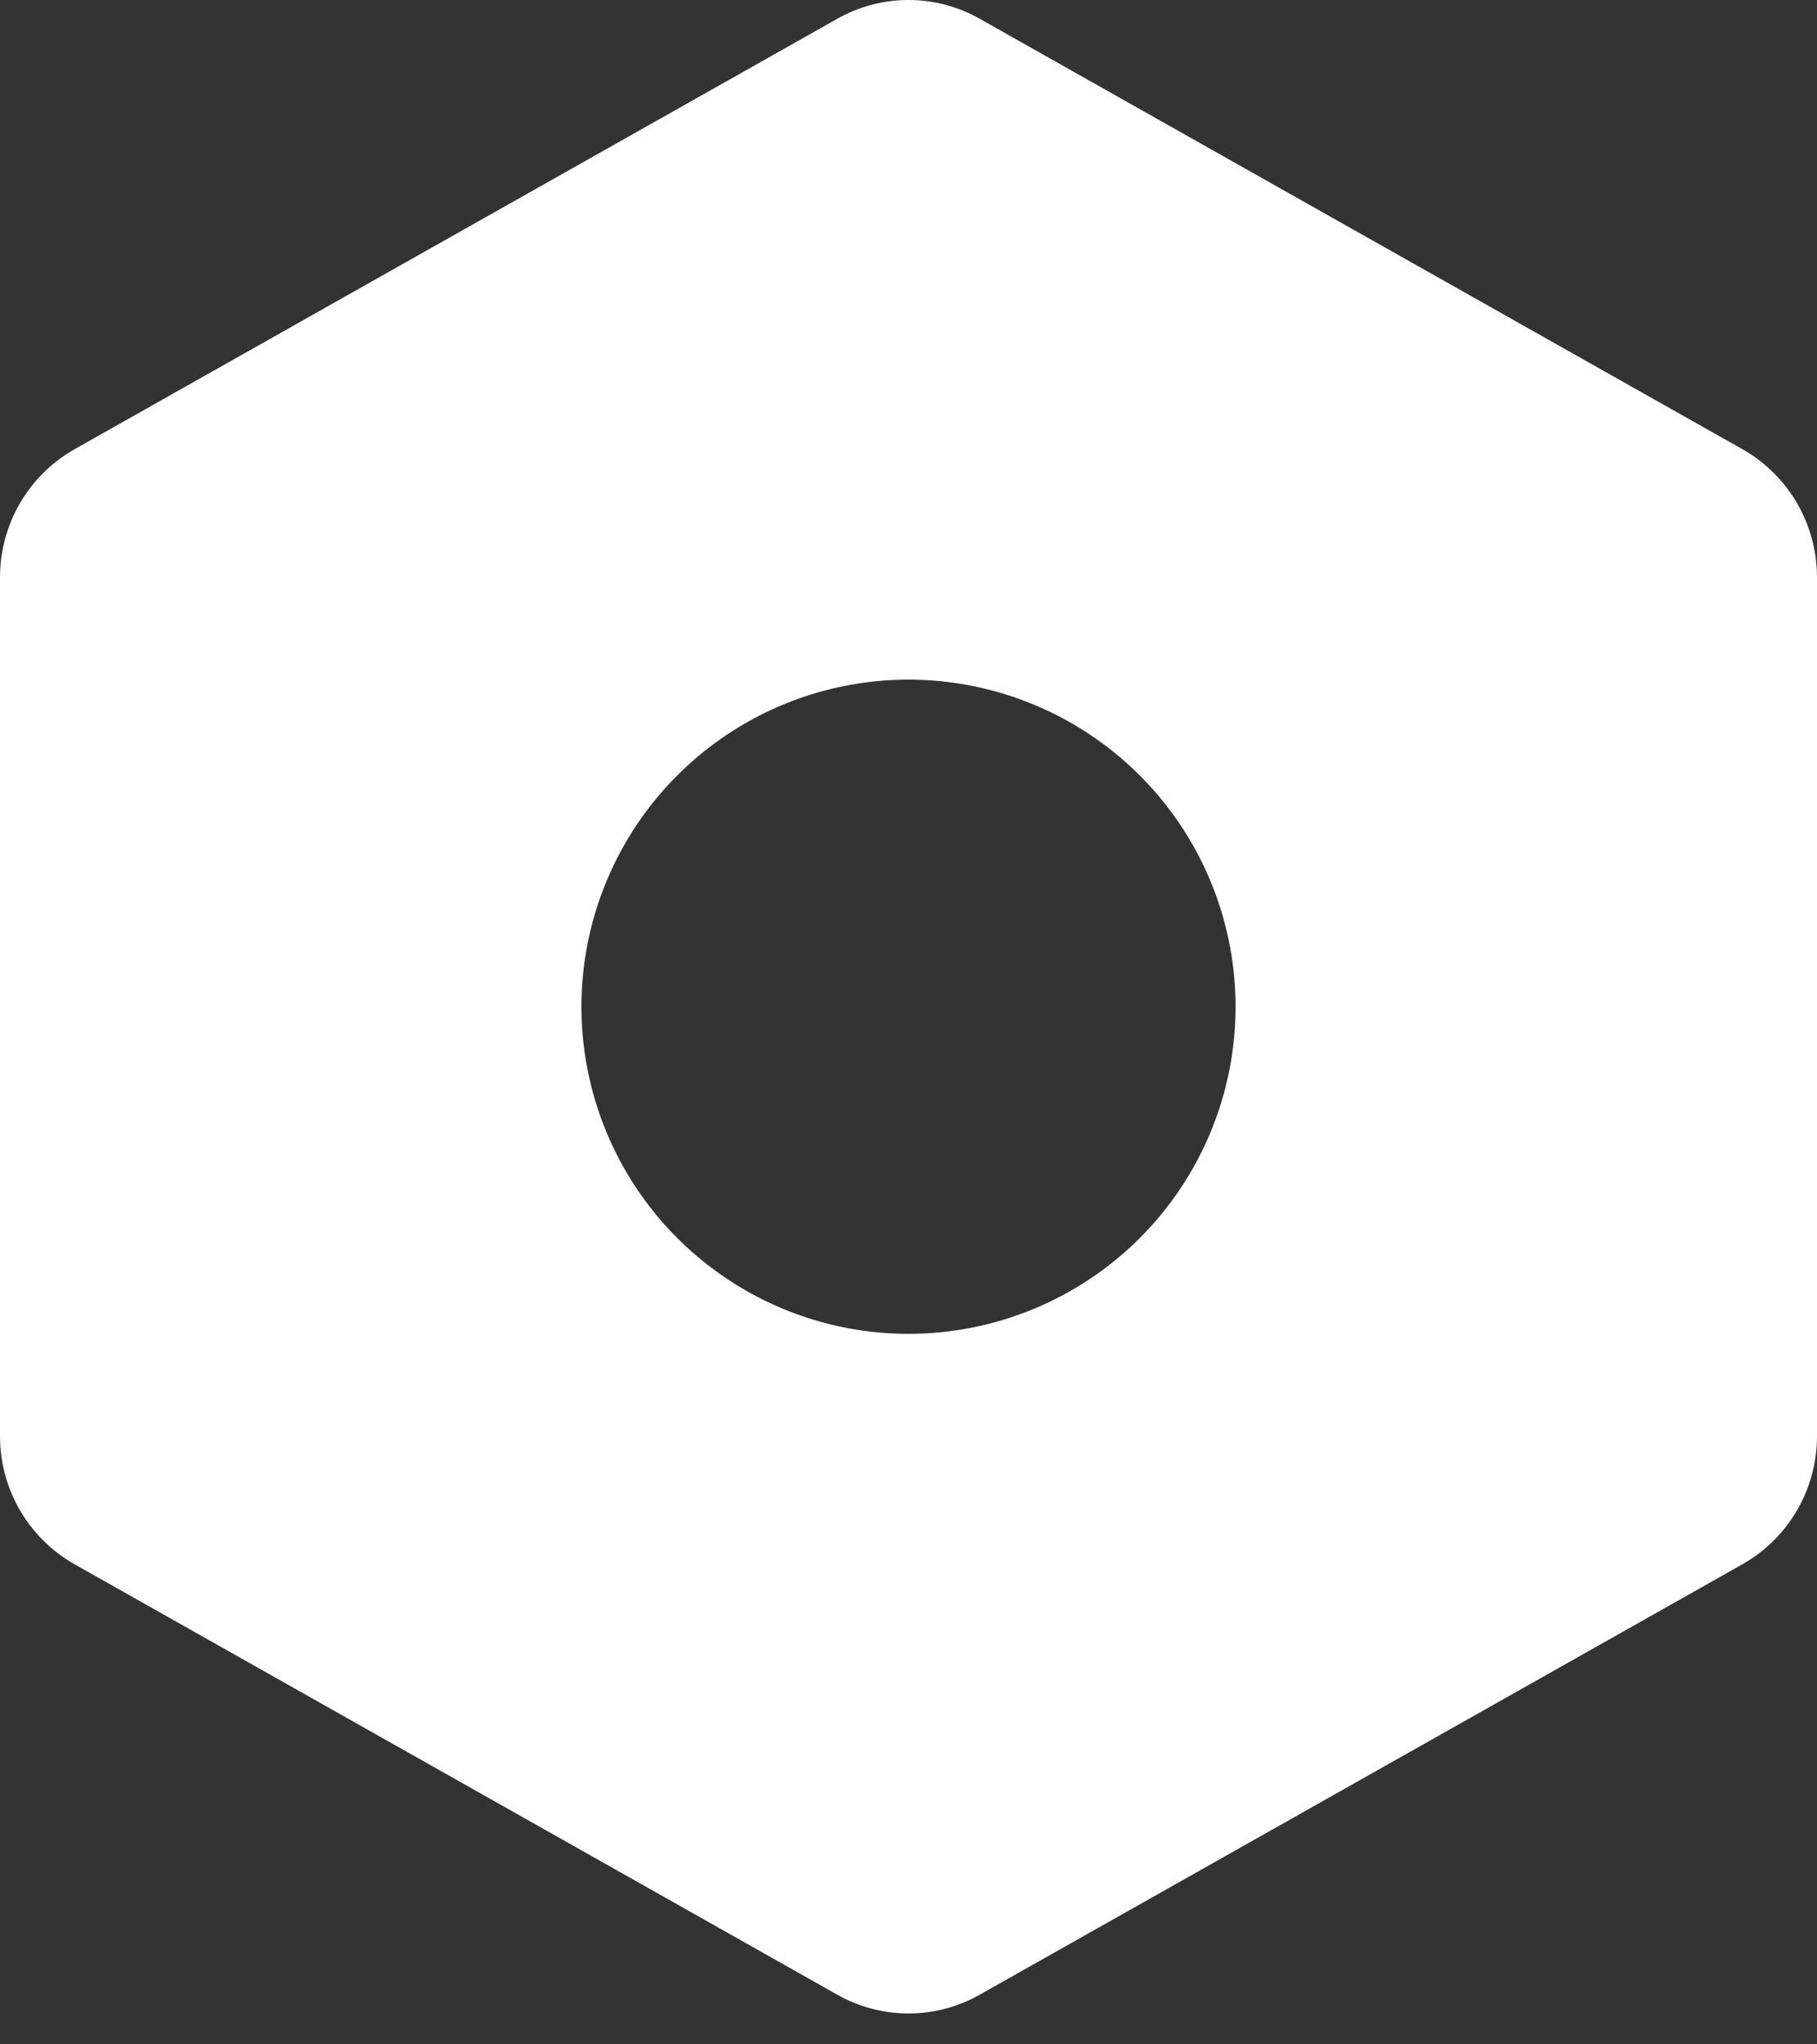 <svg width="24" height="27" viewBox="0 0 24 27" fill="none" xmlns="http://www.w3.org/2000/svg">
<rect x="0" y="0" width="24" height="27" fill="#333333" stroke="none"/>
<path d="M23.028 5.94L12.948 0.252C12.659 0.087 12.333 0 12 0C11.667 0 11.341 0.087 11.052 0.252L0.972 5.94C0.677 6.11 0.432 6.355 0.261 6.65C0.091 6.945 0.001 7.28 0 7.62V18.972C0.001 19.313 0.091 19.647 0.261 19.942C0.432 20.237 0.677 20.482 0.972 20.652L11.052 26.34C11.341 26.505 11.667 26.592 12 26.592C12.333 26.592 12.659 26.505 12.948 26.34L23.028 20.652C23.323 20.482 23.568 20.237 23.739 19.942C23.909 19.647 23.999 19.313 24 18.972V7.62C23.999 7.28 23.909 6.945 23.739 6.65C23.568 6.355 23.323 6.11 23.028 5.94ZM12 17.616C11.146 17.616 10.31 17.363 9.6 16.888C8.89 16.413 8.336 15.739 8.009 14.949C7.682 14.16 7.596 13.291 7.763 12.453C7.93 11.615 8.341 10.846 8.945 10.242C9.549 9.637 10.319 9.226 11.157 9.059C11.995 8.892 12.864 8.978 13.653 9.305C14.443 9.632 15.117 10.186 15.592 10.896C16.067 11.607 16.32 12.442 16.32 13.296C16.32 14.442 15.865 15.541 15.055 16.351C14.245 17.161 13.146 17.616 12 17.616Z" fill="white"/>
</svg>
